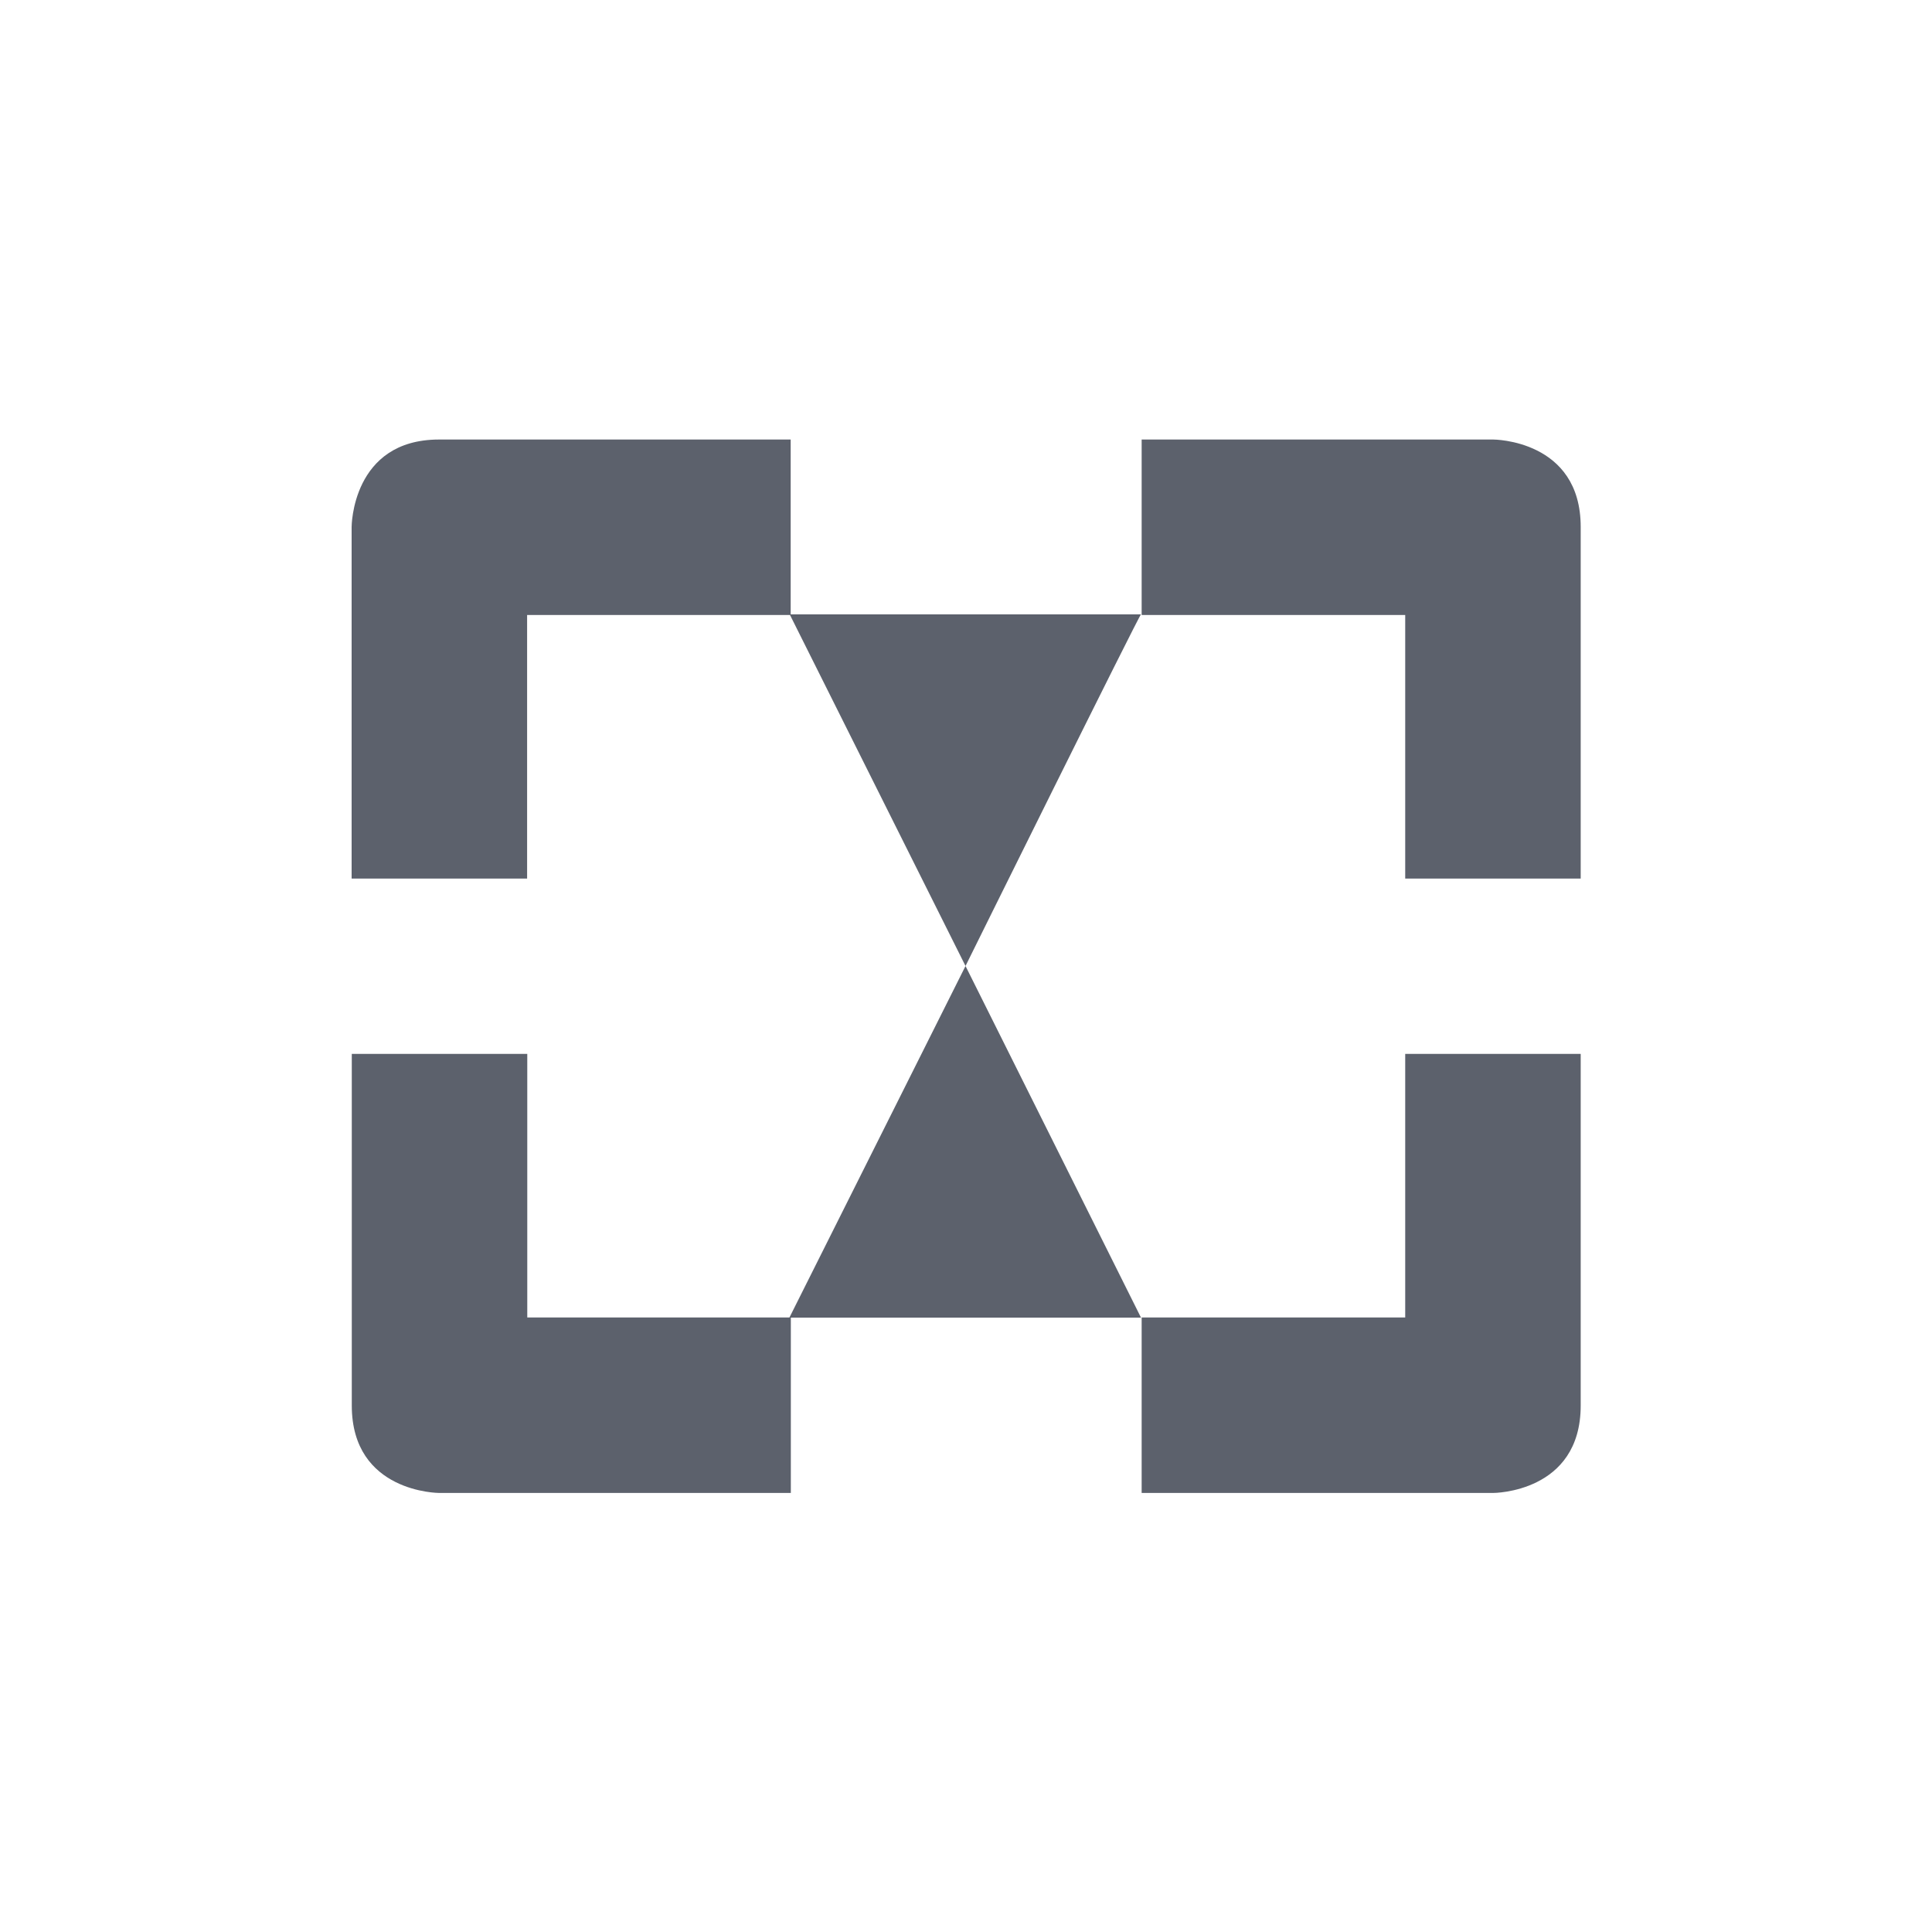 <svg height="12pt" viewBox="0 0 12 12" width="12pt" xmlns="http://www.w3.org/2000/svg"><path d="m2.727 2.73c-.543 0-.543.543-.543.543v2.184h1.09v-1.637h1.633l1.09 2.18s1.09-2.203 1.09-2.184h-2.176v-1.086zm3.27 3.27-1.094 2.184h2.184zm1.094-3.27v1.09h1.637v1.637h1.09v-2.184c0-.543-.543-.543-.543-.543zm-4.906 3.816v2.184c0 .543.543.543.543.543h2.184v-1.09h-1.637v-1.637zm6.543 0v1.637h-1.637v1.09h2.184s.543 0 .543-.543v-2.184zm0 0" fill="#5c616c"/></svg>